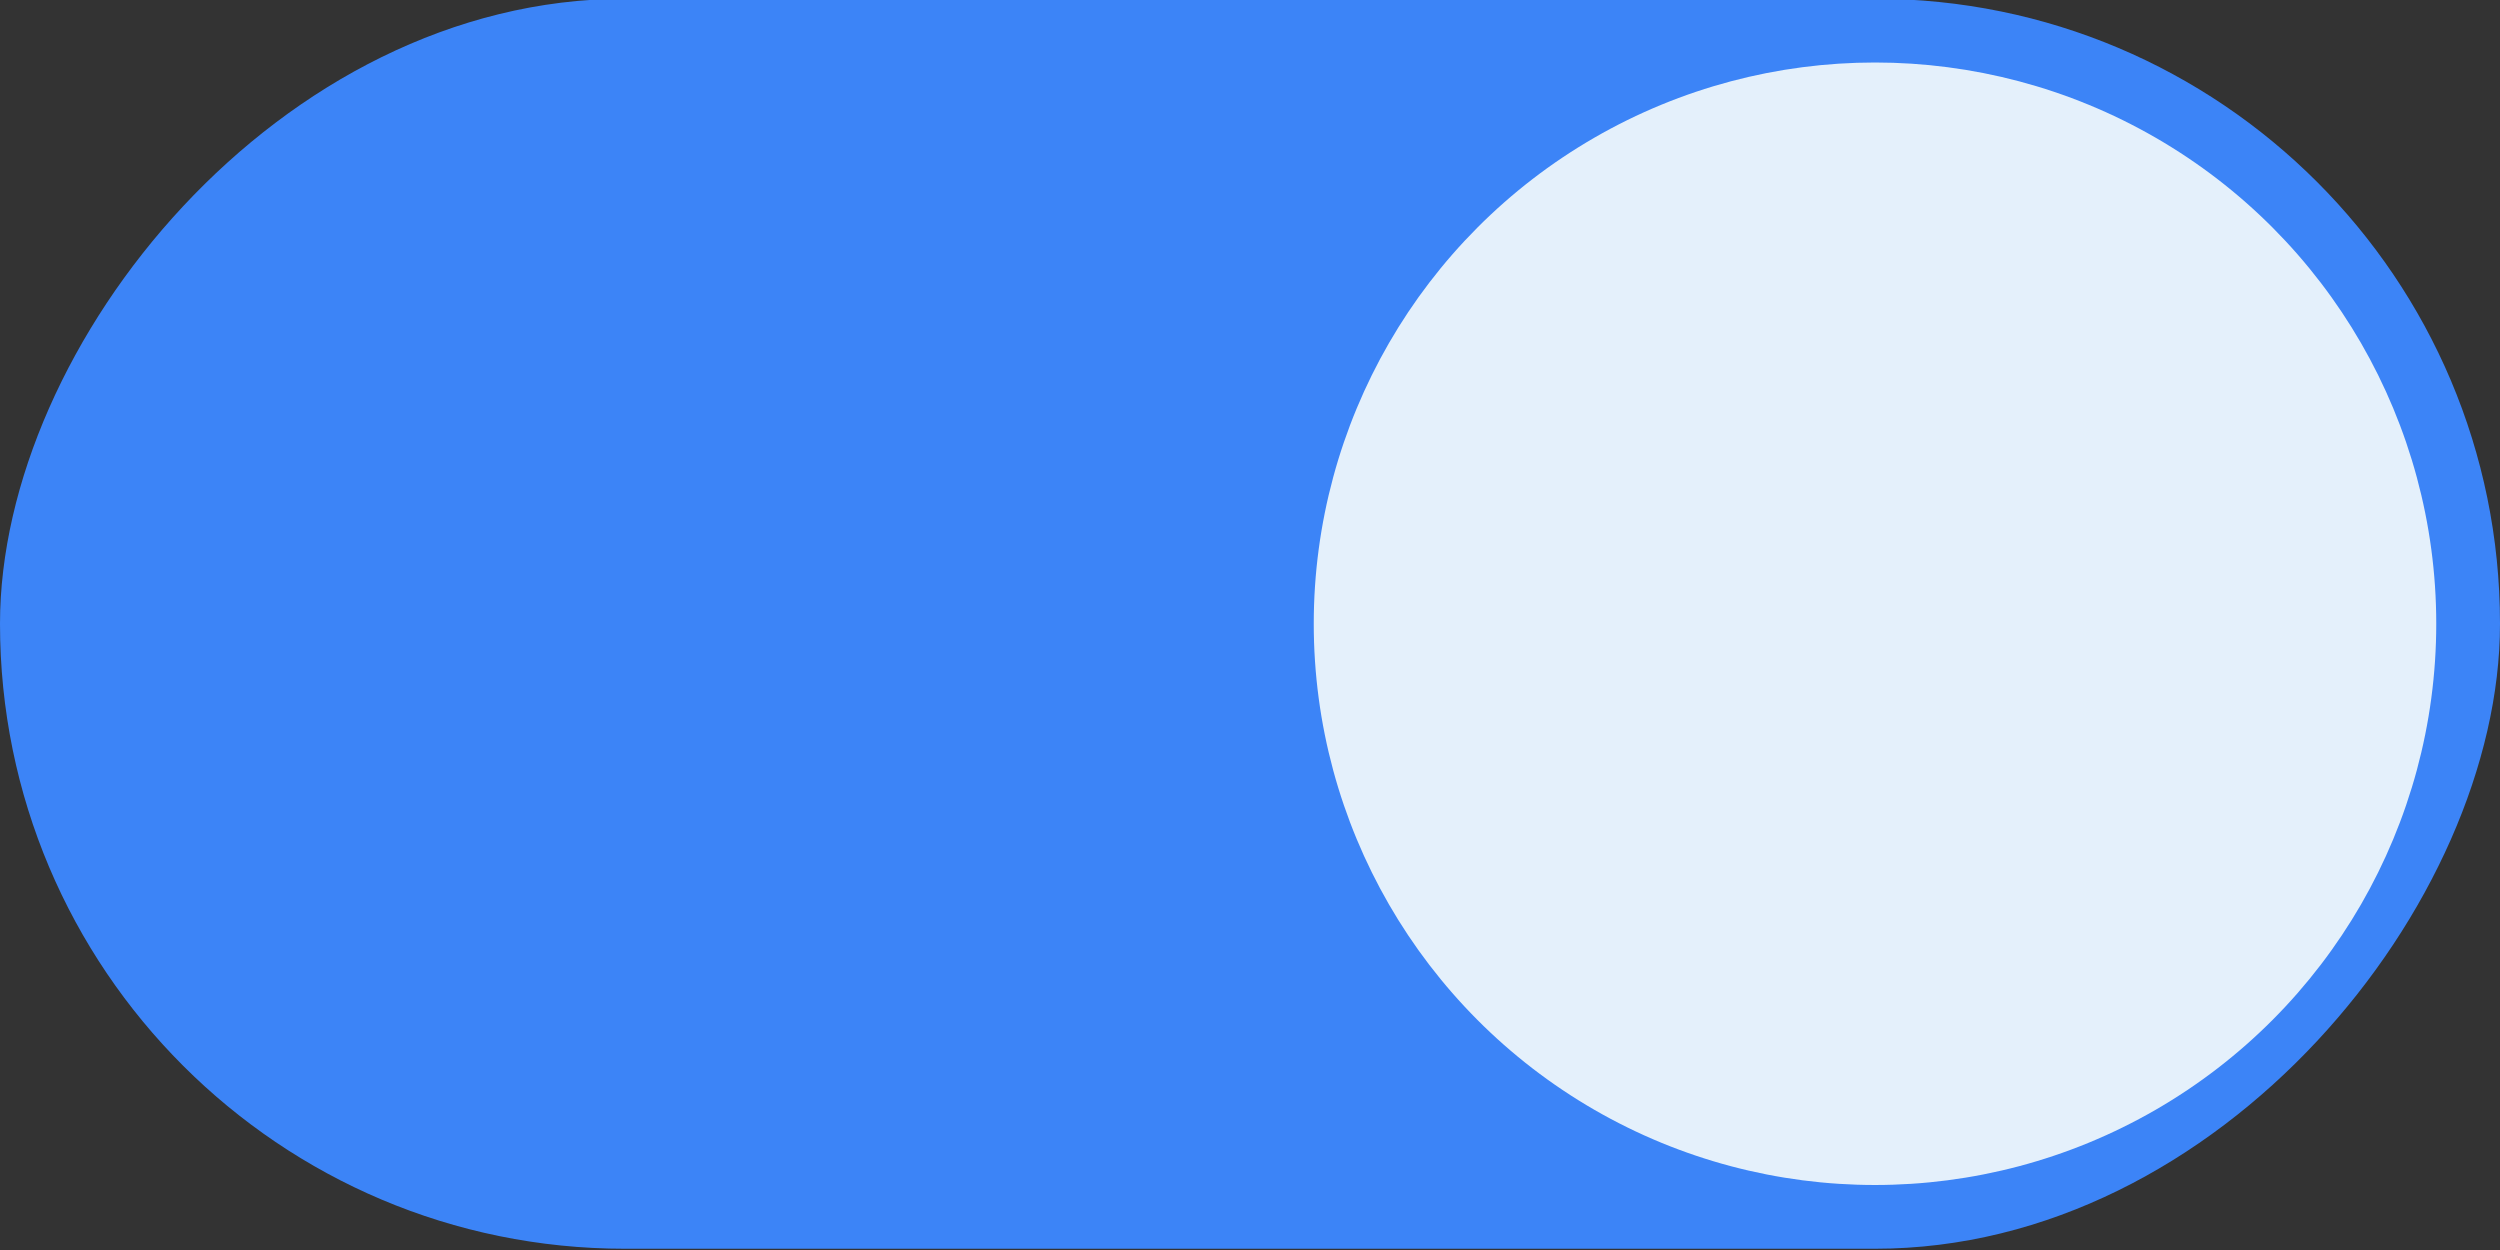 <svg width="40" height="20" version="1.1" xmlns="http://www.w3.org/2000/svg">
 <rect width="100%" height="100%" fill="#333333" stroke="none"/>
 <rect transform="scale(-1,1)" x="-40" y="-.02" width="40" height="20" rx="10" ry="10" fill="#3c84f7" stroke-width="0" style="paint-order:stroke fill markers"/>
 <circle cx="30" cy="9.98" r="8.98" fill="#E4F0FB" stroke-width="0" style="paint-order:stroke fill markers"/>
</svg>
